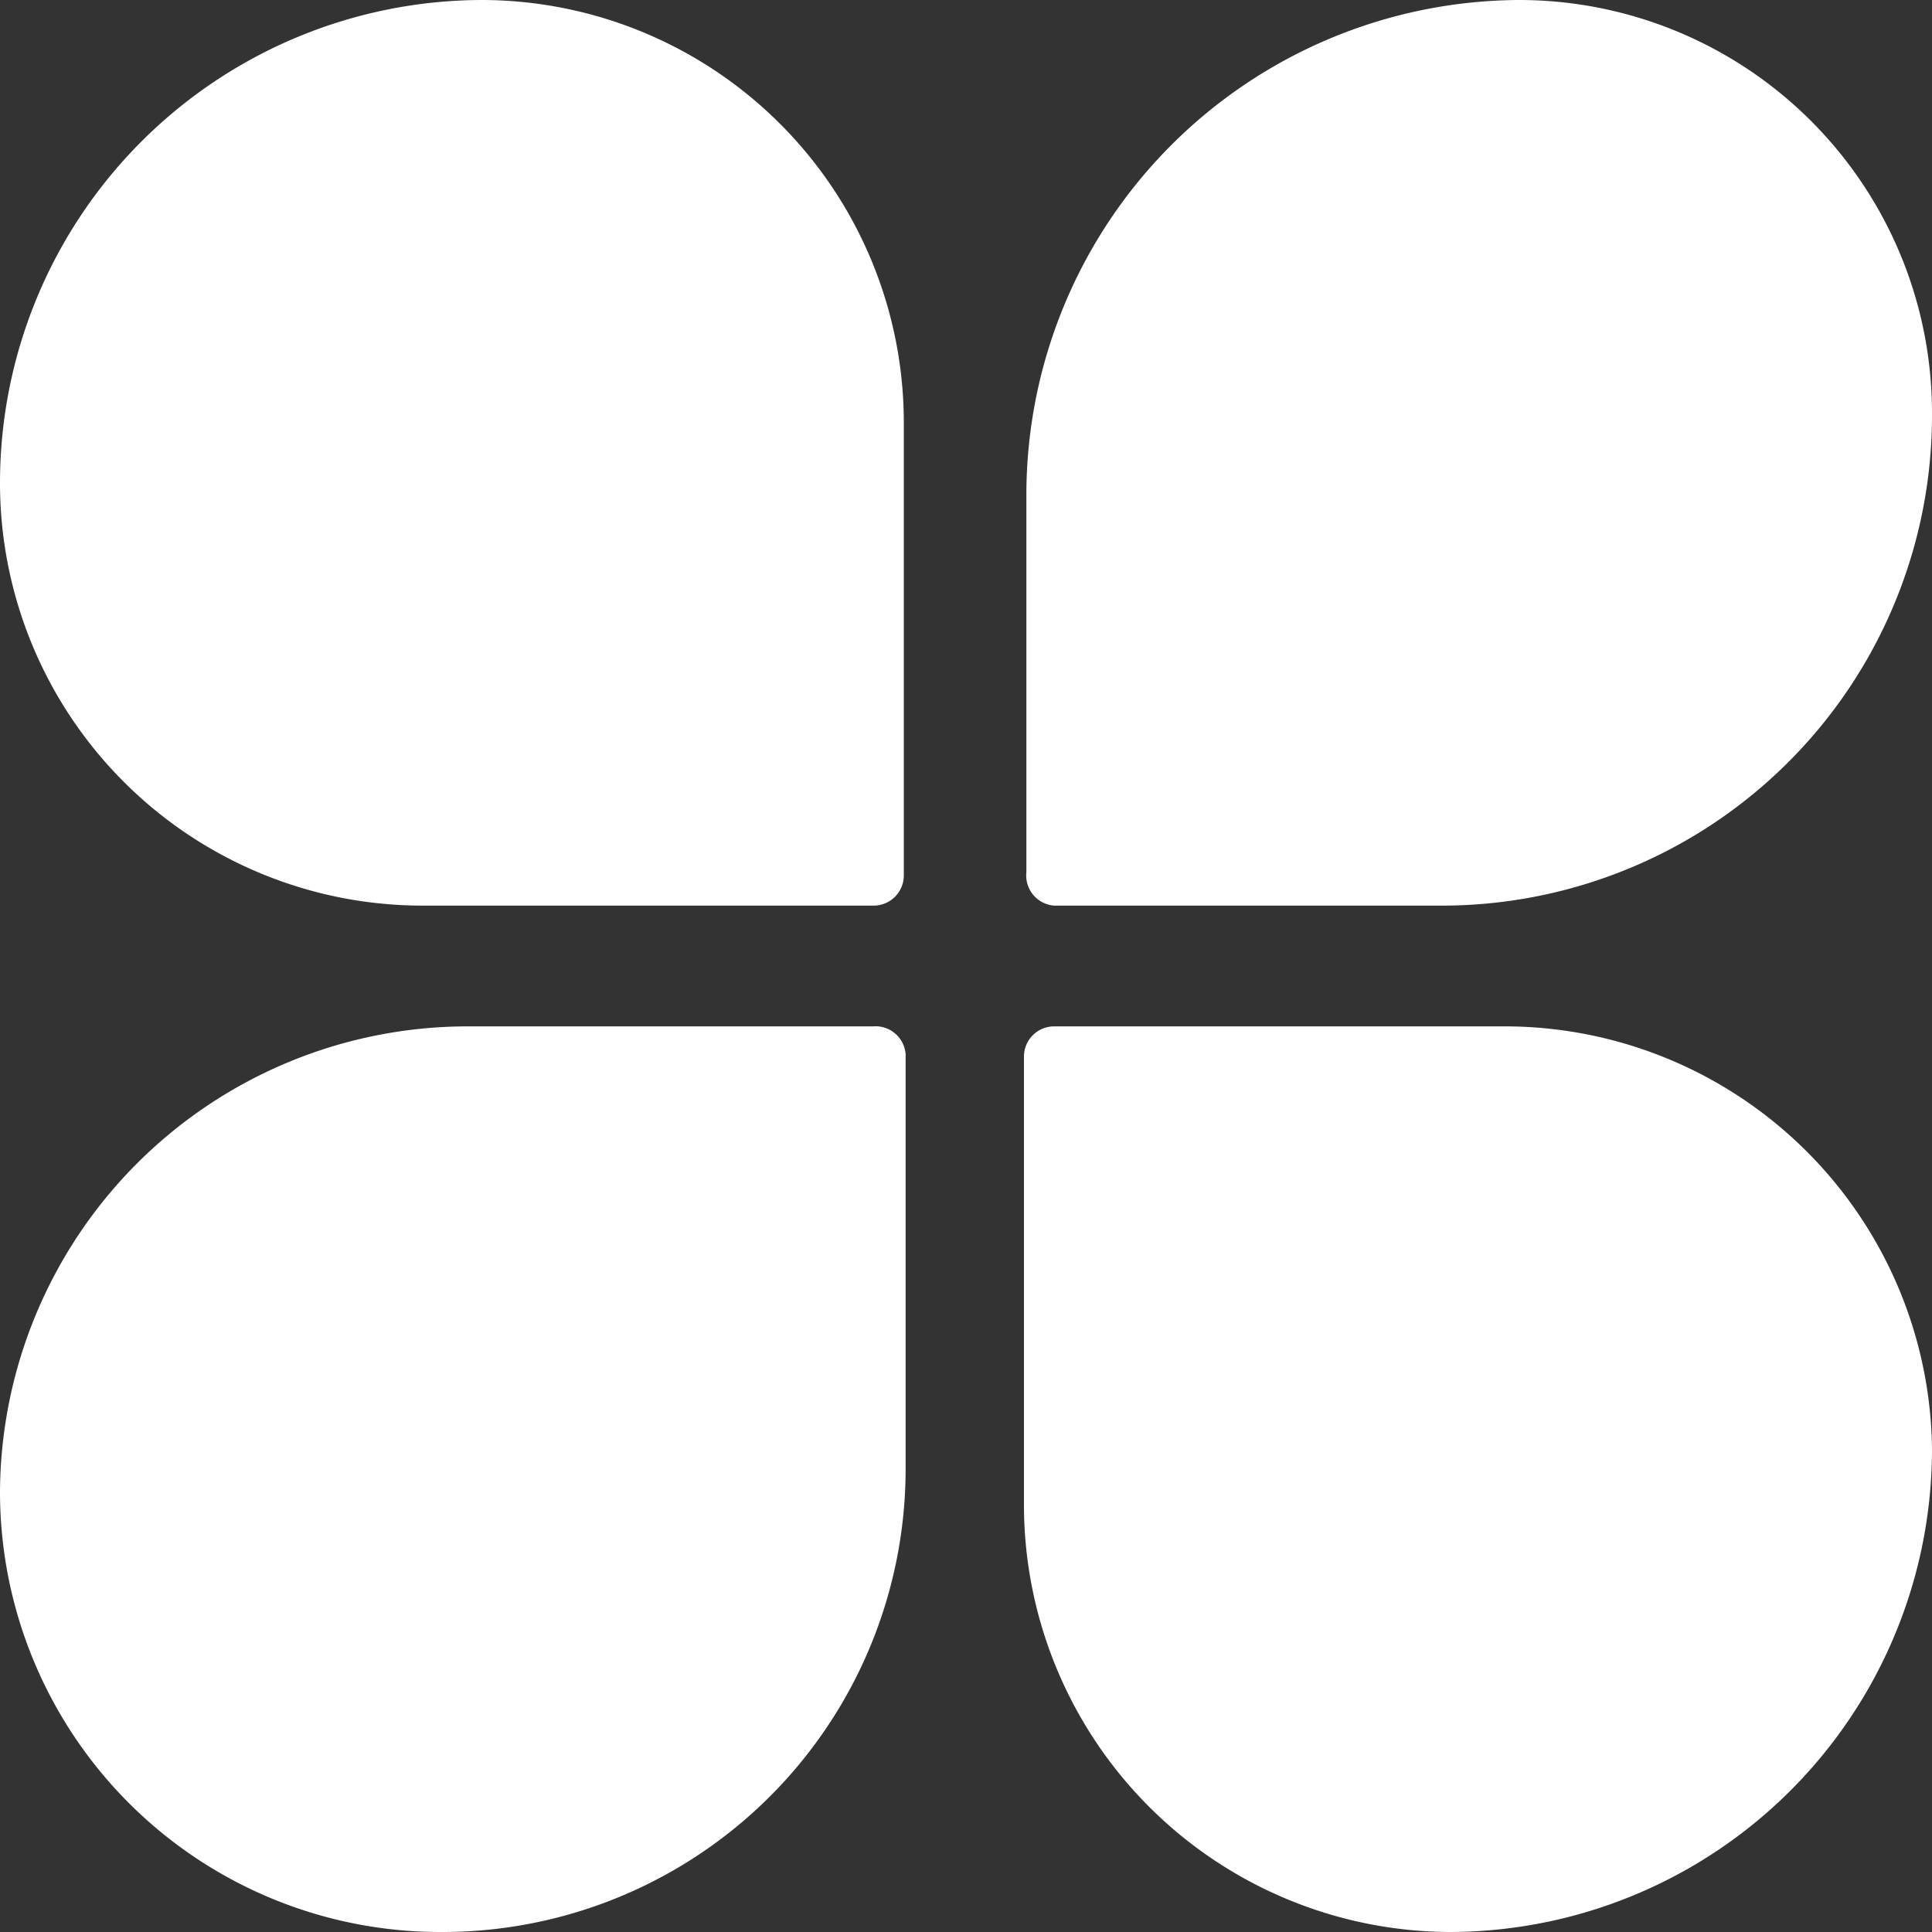 <?xml version="1.0" standalone="no"?><!DOCTYPE svg PUBLIC "-//W3C//DTD SVG 1.1//EN" "http://www.w3.org/Graphics/SVG/1.1/DTD/svg11.dtd"><svg t="1638876877201" class="icon" viewBox="0 0 1024 1024" version="1.1" xmlns="http://www.w3.org/2000/svg" p-id="8571" width="16" height="16" xmlns:xlink="http://www.w3.org/1999/xlink"><rect x="0" y="0" width="1024" height="1024" fill="#333333" stroke="none"/><defs><style type="text/css"></style></defs><path d="M462.719 543.998H247.999A247.999 247.999 0 0 0 0 790.718 233.279 233.279 0 0 0 233.279 1023.997 245.439 245.439 0 0 0 479.998 778.558v-219.839a16 16 0 0 0-17.28-14.72zM558.718 479.998h205.439A259.839 259.839 0 0 0 1023.997 218.879 218.879 218.879 0 0 0 805.117 0 262.399 262.399 0 0 0 543.998 262.399v199.999a16 16 0 0 0 14.72 17.6zM797.438 543.998h-238.719a16 16 0 0 0-16 16v238.719A226.559 226.559 0 0 0 767.998 1023.997a255.999 255.999 0 0 0 255.999-255.999 226.559 226.559 0 0 0-226.559-223.999zM255.999 0a255.999 255.999 0 0 0-255.999 255.999 223.999 223.999 0 0 0 223.999 223.999h239.039a16 16 0 0 0 16-16V223.999A223.999 223.999 0 0 0 255.999 0z" fill="#ffffff" p-id="8572"></path></svg>